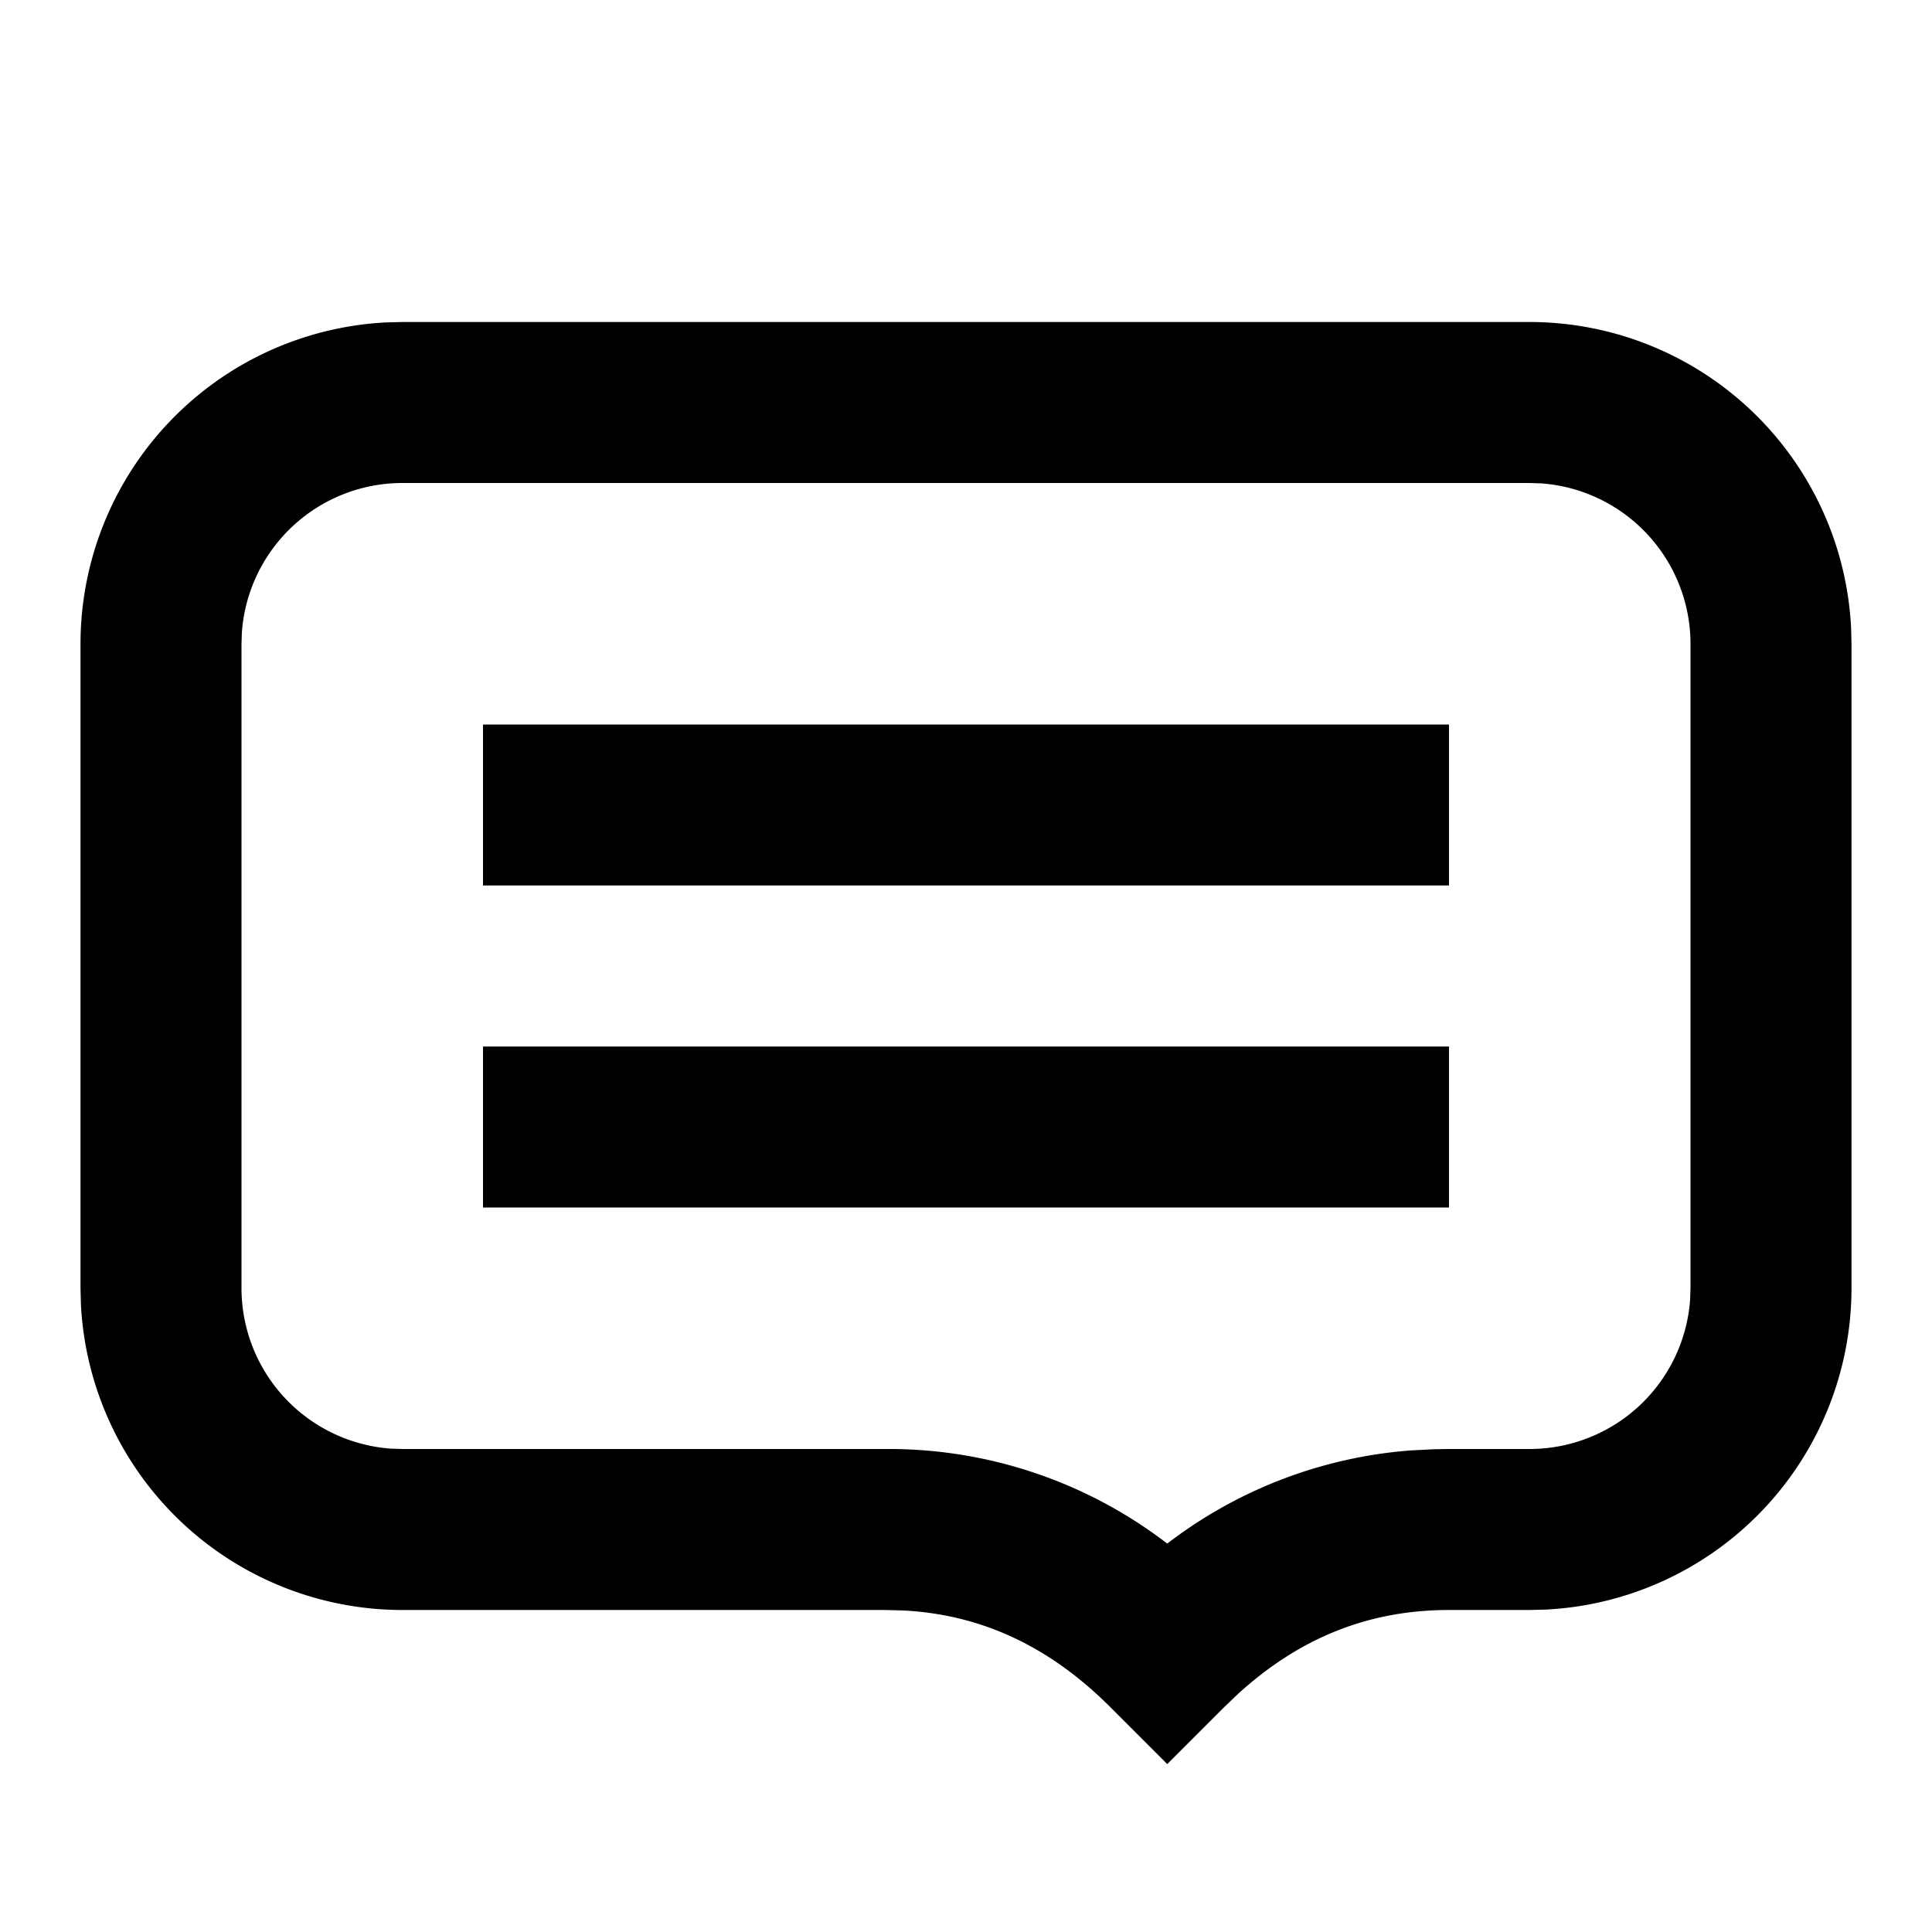 <svg width="100%" height="100%" viewBox="0 0 24 24" xmlns="http://www.w3.org/2000/svg"><g fill="none" fill-rule="evenodd"><path d="M0 0h24v24H0z"/><path d="M19 4a4 4 0 013.995 3.8L23 8v8a4 4 0 01-3.8 3.995L19 20h-1c-.988 0-1.846.338-2.617 1.039l-.176.168-.707.707-.707-.707c-.757-.757-1.6-1.149-2.567-1.201L11 20H5a4 4 0 01-3.995-3.8L1 16V8a4 4 0 013.8-3.995L5 4h14zm0 2H5a2 2 0 00-1.995 1.85L3 8v8a2 2 0 001.85 1.995L5 18h6a5.68 5.68 0 013.5 1.175 5.67 5.67 0 013.036-1.158l.28-.014L18 18h1a2 2 0 001.995-1.85L21 16V8a2 2 0 00-1.85-1.995L19 6zm-1 7v2H6v-2h12zm0-4v2H6V9h12z" fill="currentColor"/></g></svg>

